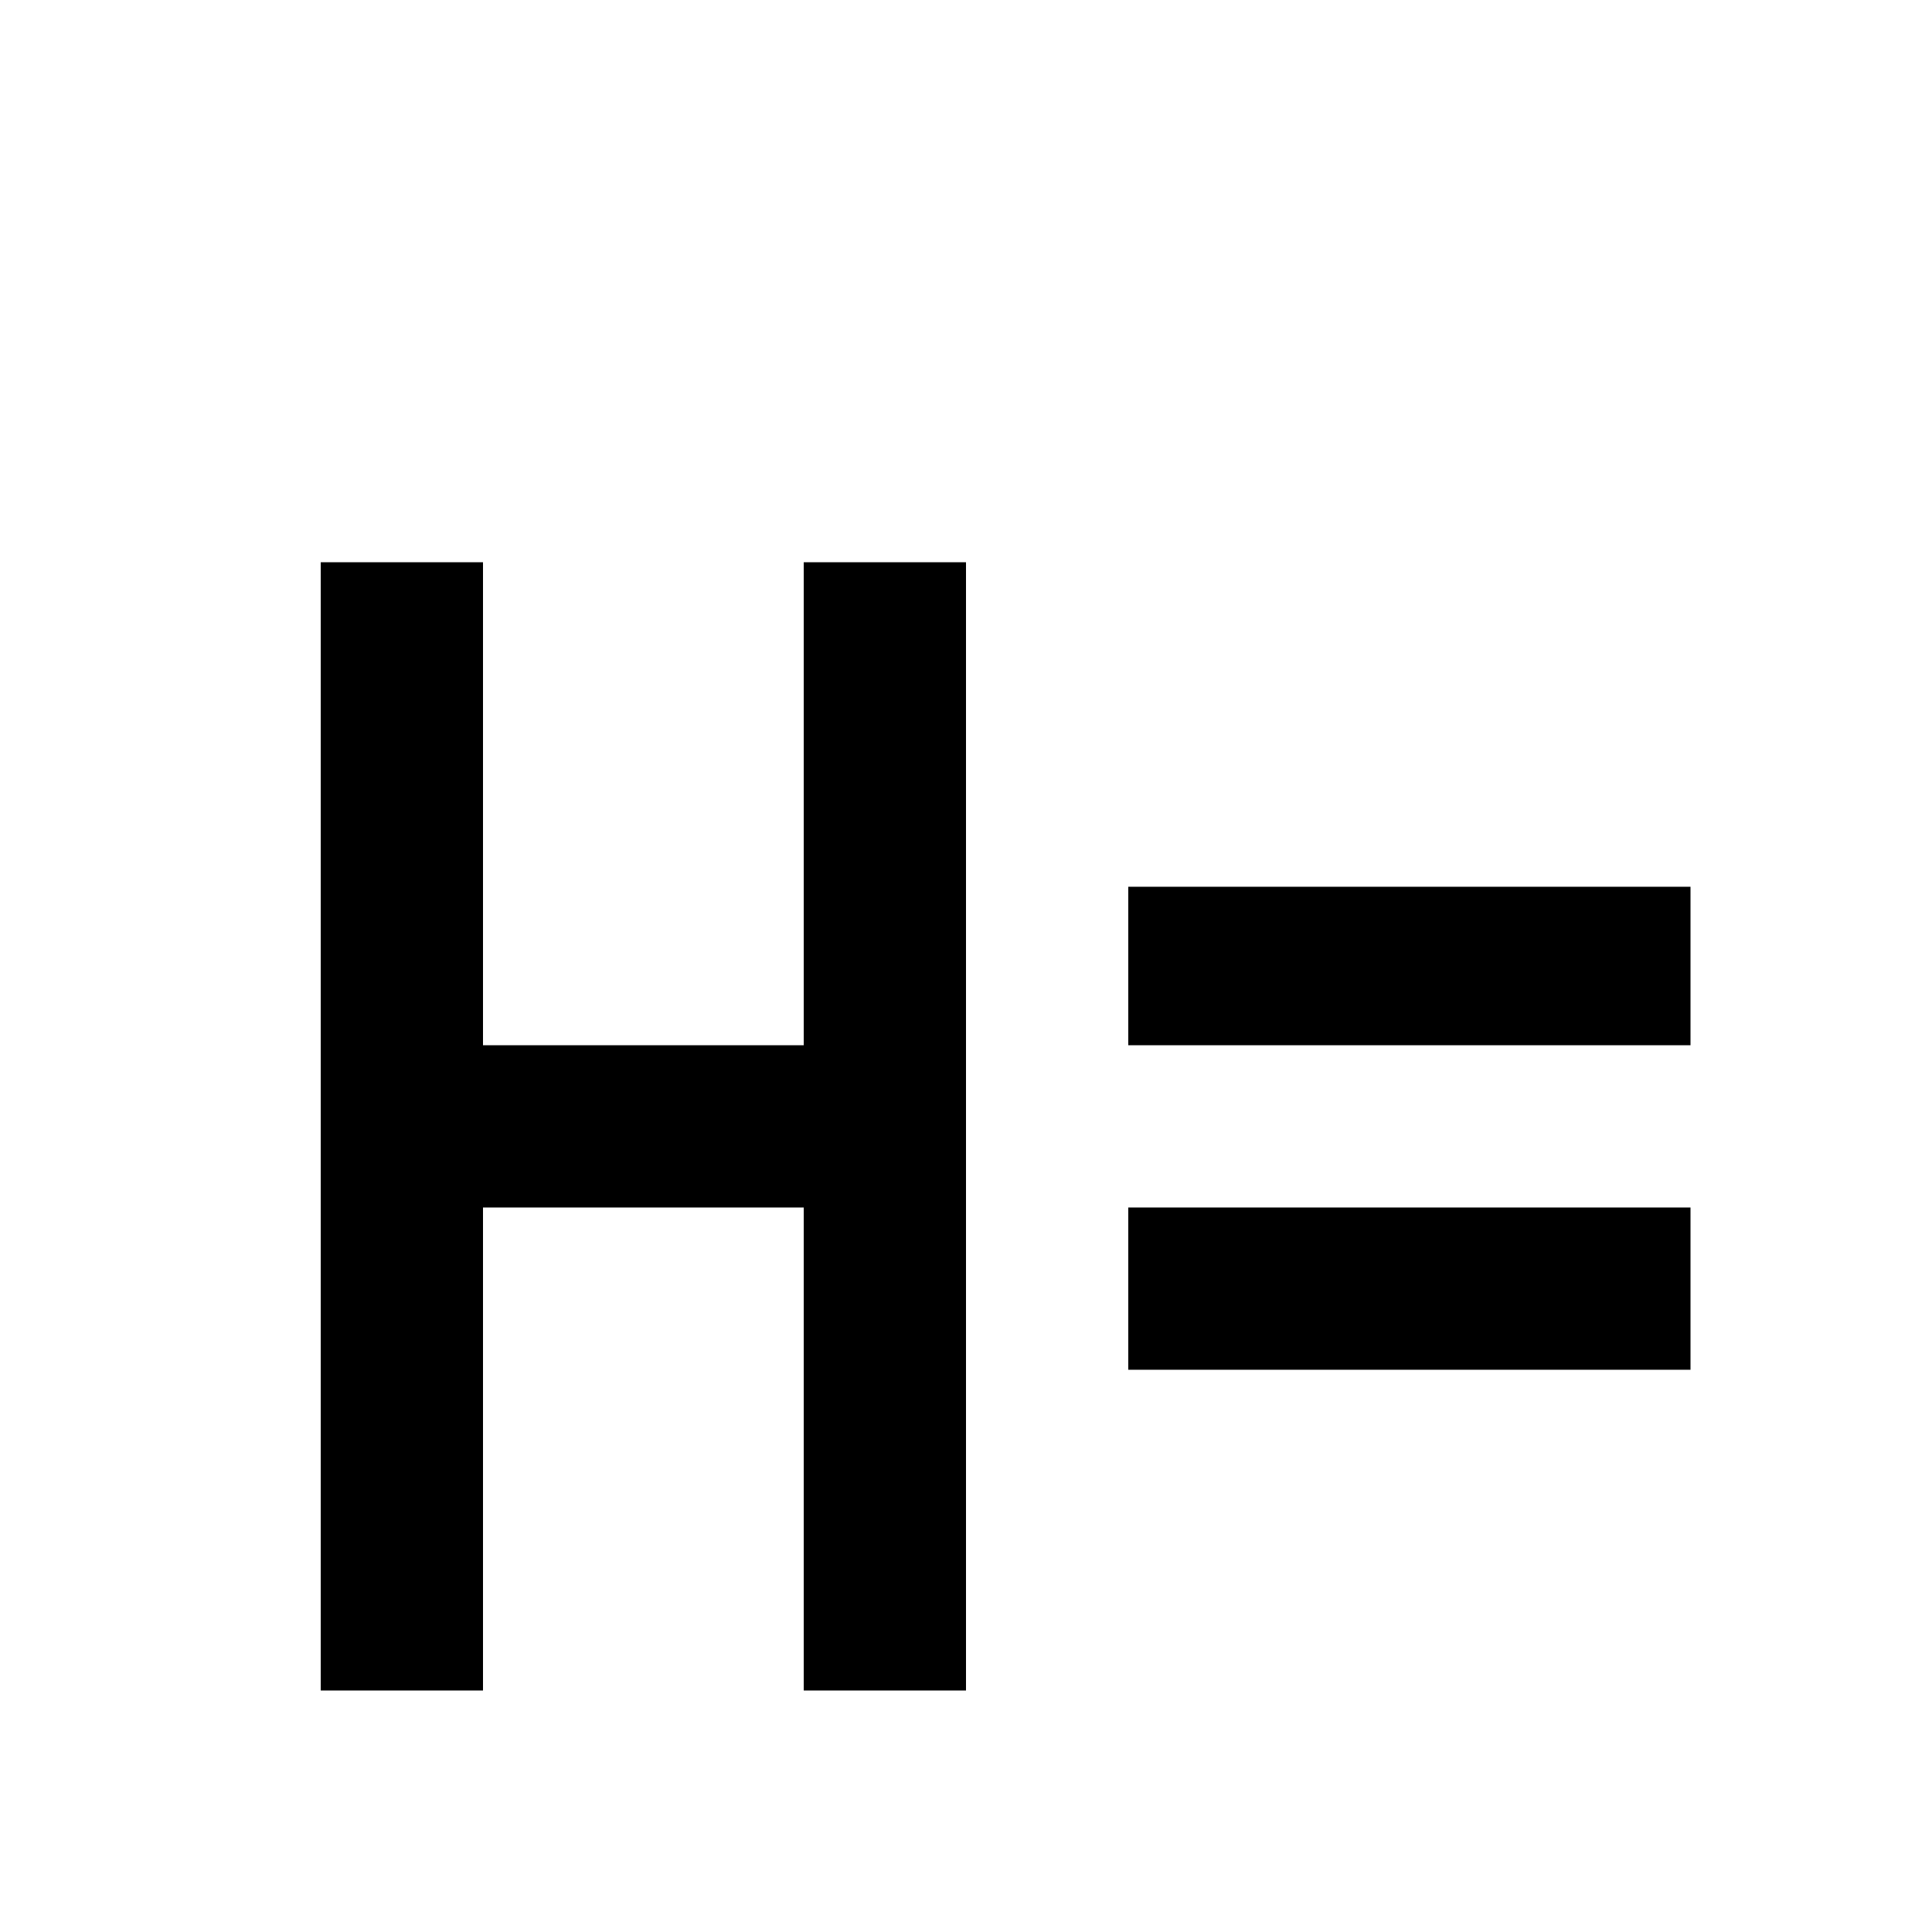 <svg xmlns="http://www.w3.org/2000/svg" viewBox="0 -512 512 512">
	<path fill="#000000" d="M85 -363H128V-235H213V-363H256V-64H213V-192H128V-64H85ZM299 -235V-277H448V-235ZM299 -192H448V-149H299Z"/>
</svg>